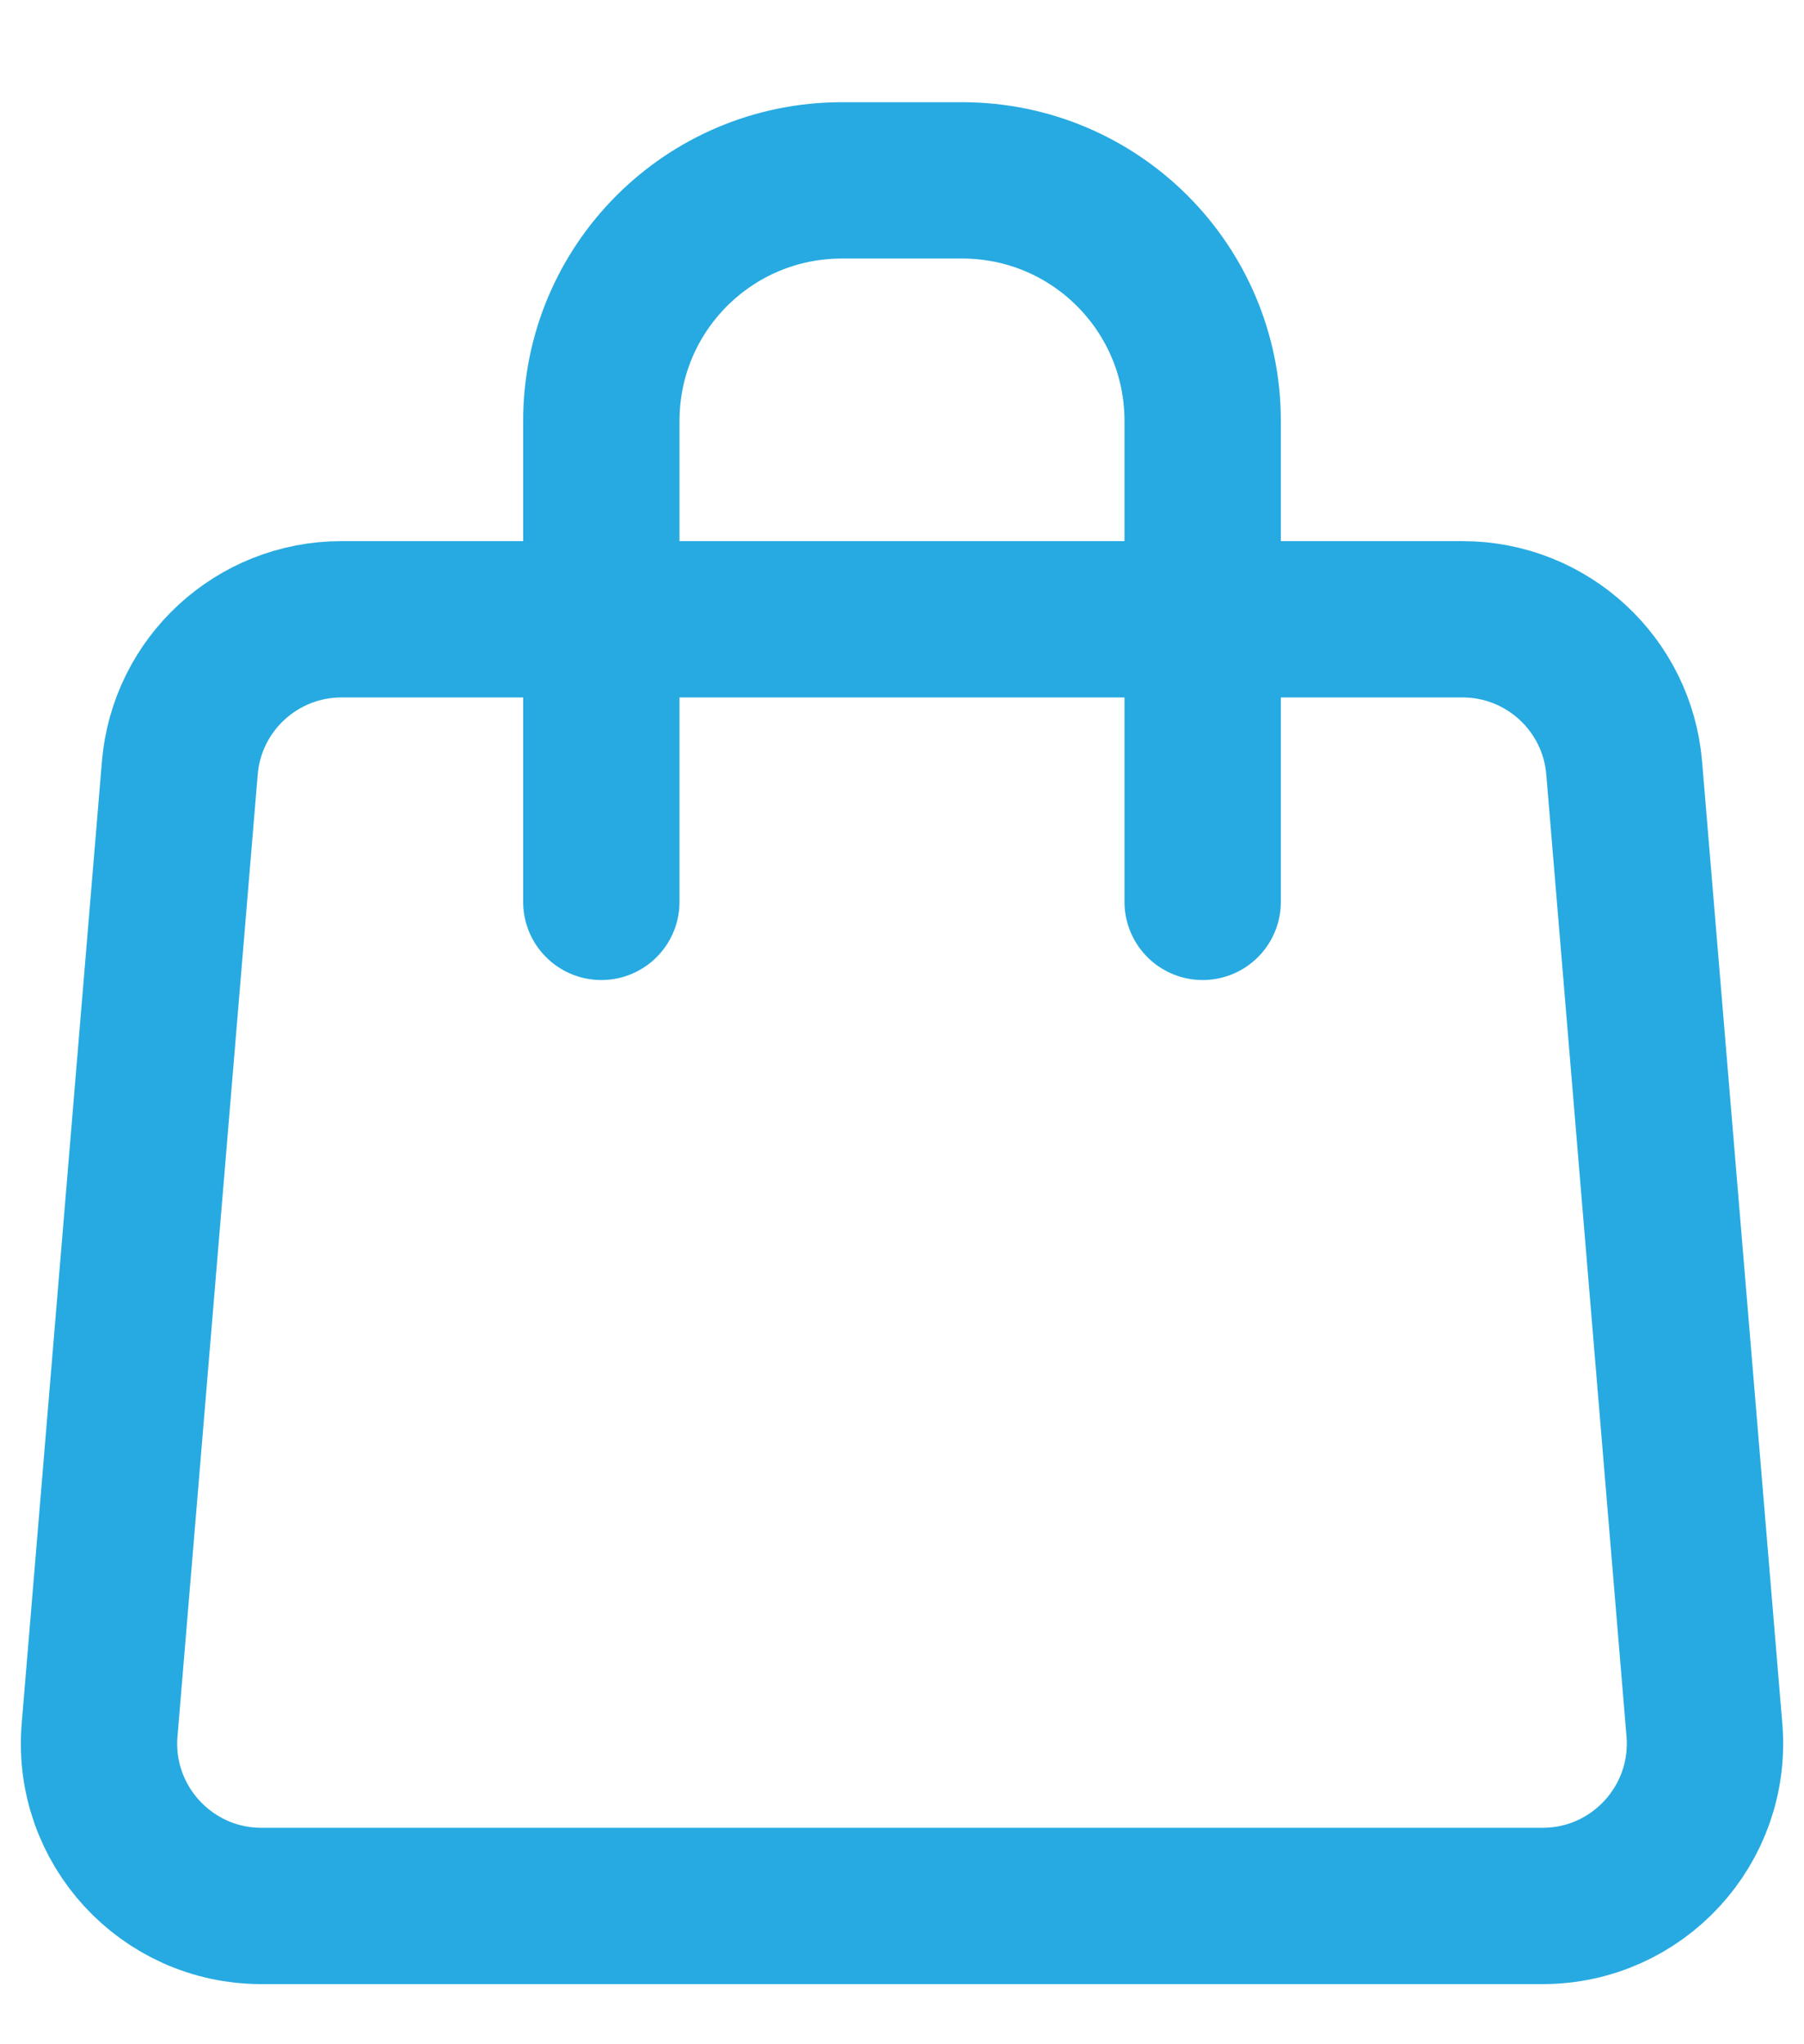 <svg width="15" height="17" viewBox="0 0 15 17" fill="none" xmlns="http://www.w3.org/2000/svg">
<path d="M1.495 6.388C1.553 5.688 2.138 5.15 2.84 5.15H12.16C12.862 5.15 13.447 5.688 13.505 6.388L14.172 14.388C14.237 15.175 13.616 15.85 12.826 15.85H2.174C1.384 15.85 0.763 15.175 0.828 14.388L1.495 6.388Z" stroke="#27AAE1" stroke-width="1.3"/>
<path d="M10 7.5V3.5C10 2.395 9.105 1.5 8 1.5H7C5.895 1.5 5 2.395 5 3.5V7.5" stroke="#27AAE1" stroke-width="1.3" stroke-linecap="round"/>
</svg>
